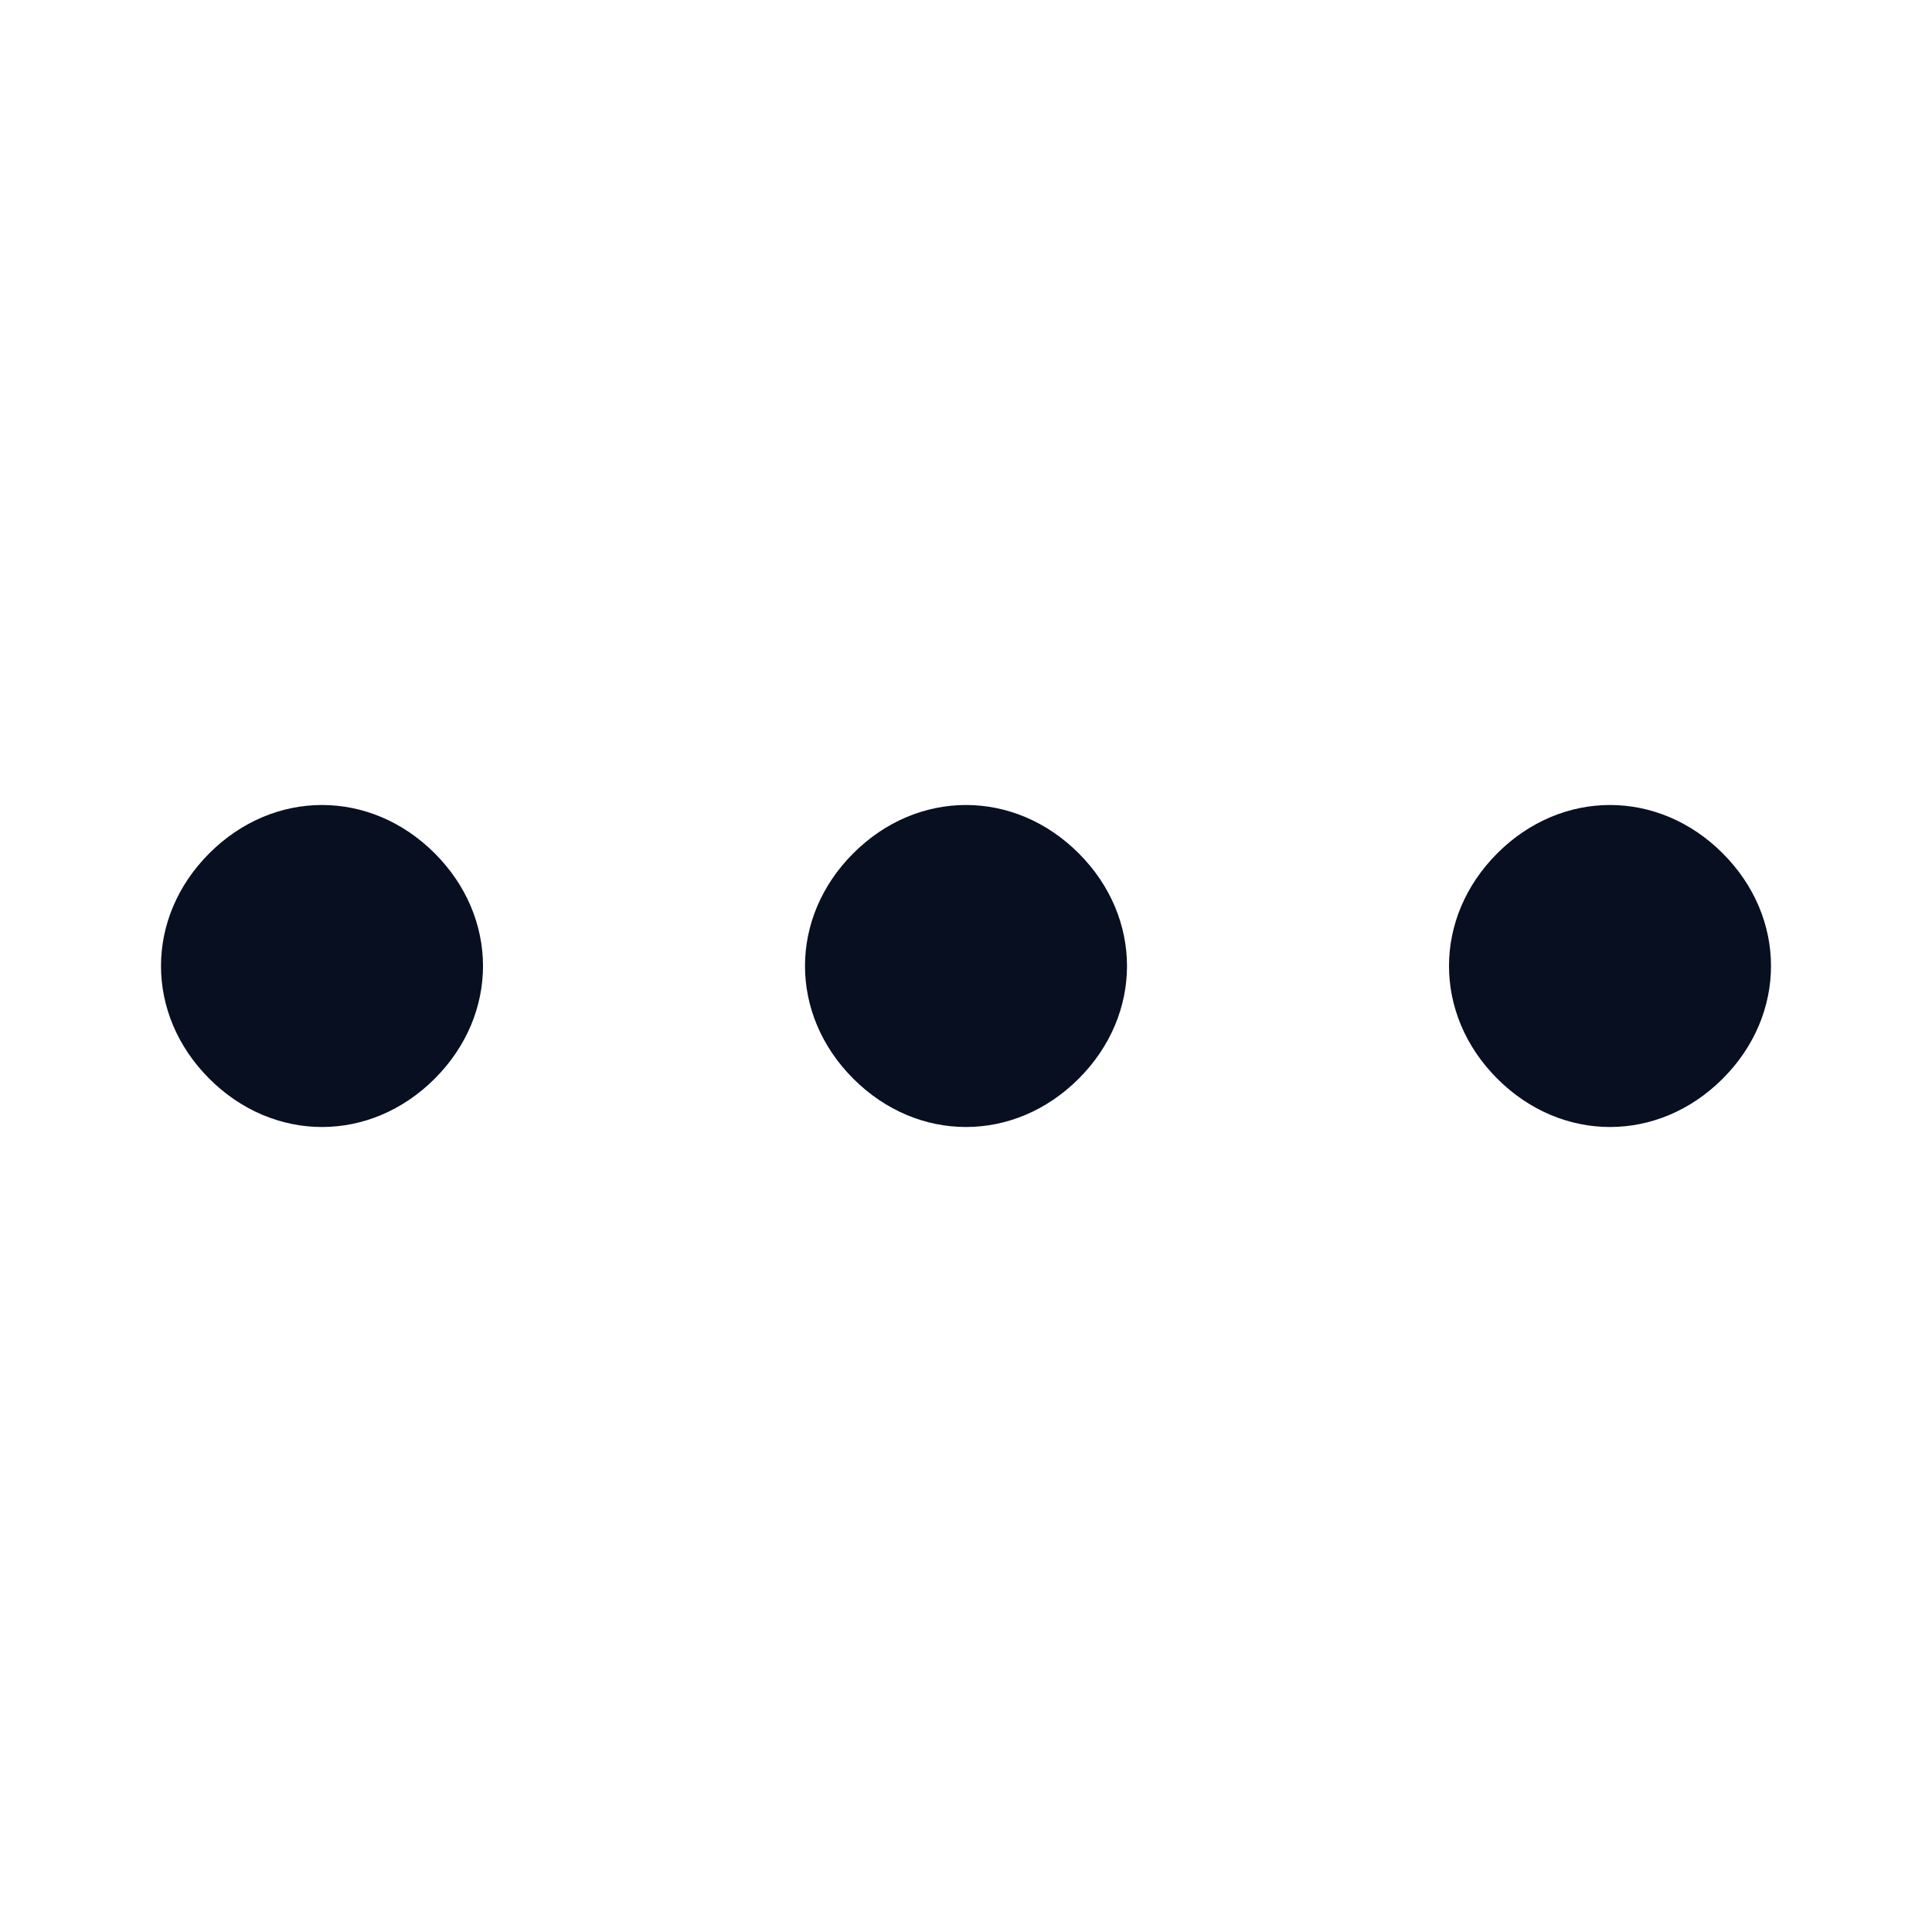 <?xml version="1.0" encoding="utf-8"?>
<!-- Generator: Adobe Illustrator 27.3.1, SVG Export Plug-In . SVG Version: 6.00 Build 0)  -->
<svg version="1.1" id="Layer_1" xmlns="http://www.w3.org/2000/svg" xmlns:xlink="http://www.w3.org/1999/xlink" x="0px" y="0px"
	 viewBox="0 0 24 24" style="enable-background:new 0 0 24 24;" xml:space="preserve">
<style type="text/css">
	.st0{fill-rule:evenodd;clip-rule:evenodd;fill:#070F21;}
</style>
<path class="st0" d="M2,12c0-0.5,0.2-1,0.6-1.4C3,10.2,3.5,10,4,10s1,0.2,1.4,0.6C5.8,11,6,11.5,6,12s-0.2,1-0.6,1.4
	C5,13.8,4.5,14,4,14s-1-0.2-1.4-0.6C2.2,13,2,12.5,2,12z M10,12c0-0.5,0.2-1,0.6-1.4S11.5,10,12,10s1,0.2,1.4,0.6S14,11.5,14,12
	s-0.2,1-0.6,1.4S12.5,14,12,14s-1-0.2-1.4-0.6S10,12.5,10,12z M18,12c0-0.5,0.2-1,0.6-1.4C19,10.2,19.5,10,20,10s1,0.2,1.4,0.6
	C21.8,11,22,11.5,22,12s-0.2,1-0.6,1.4C21,13.8,20.5,14,20,14s-1-0.2-1.4-0.6C18.2,13,18,12.5,18,12z"/>
</svg>
